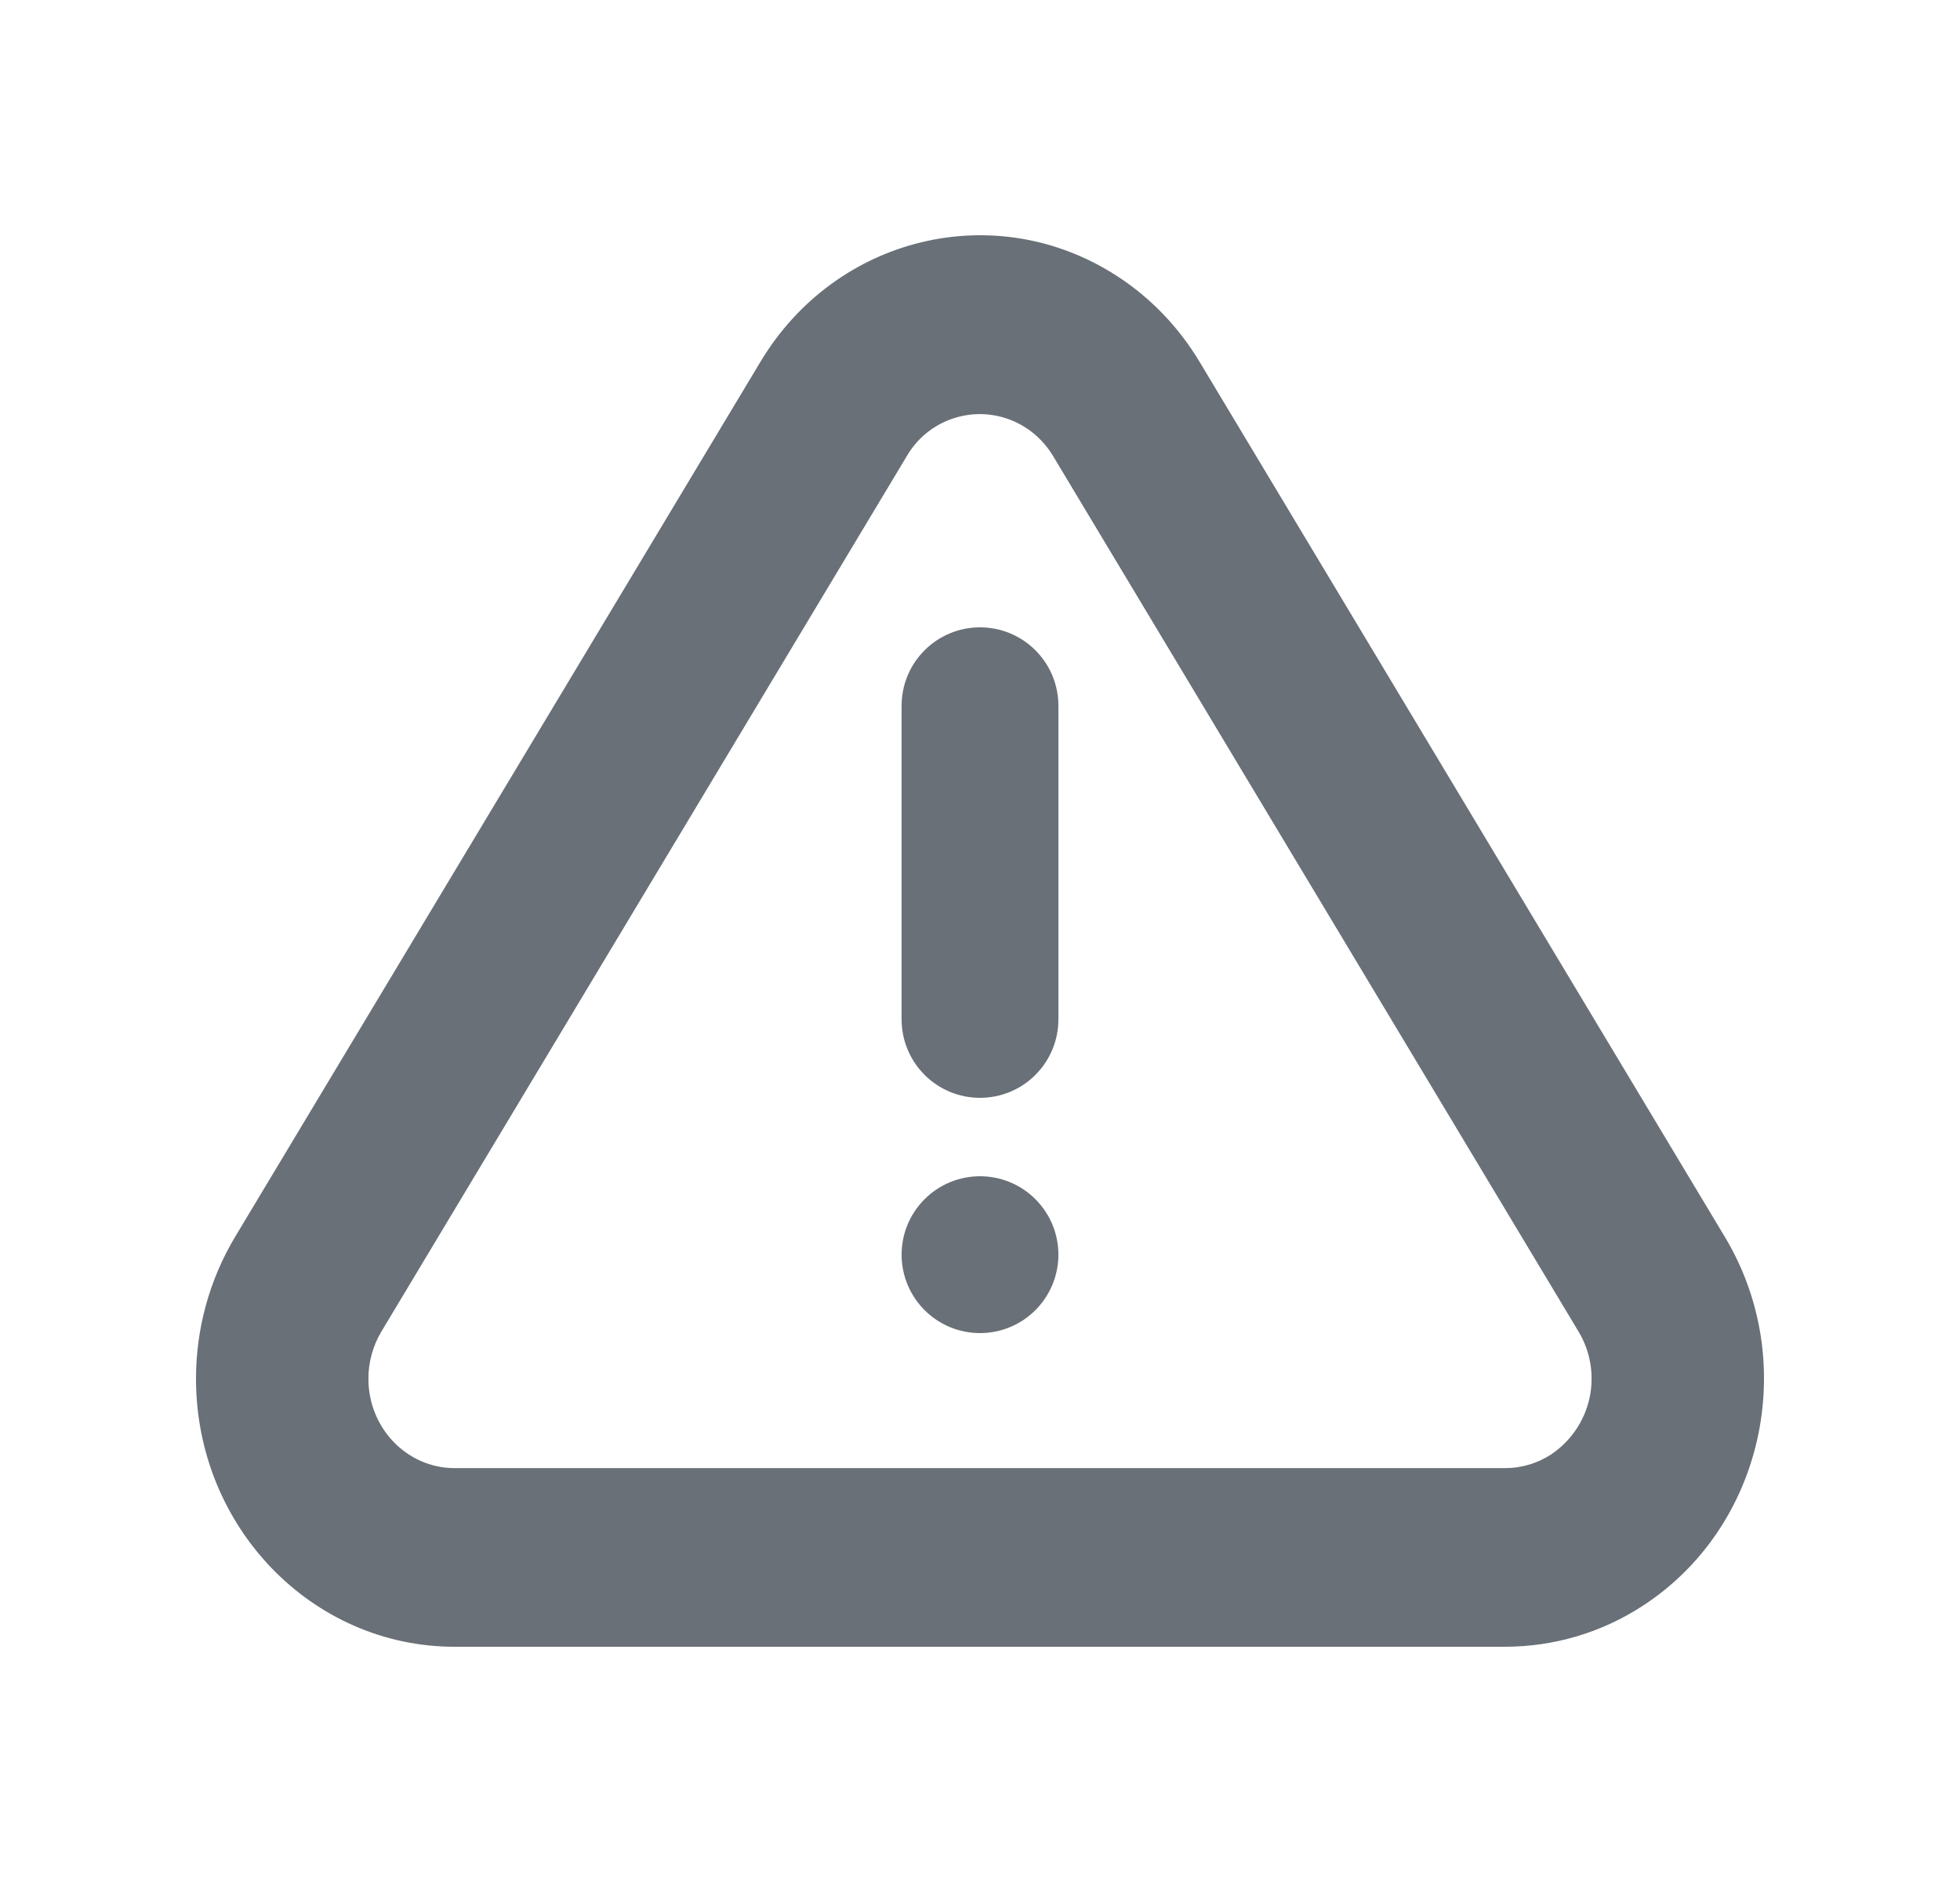 <svg width="25" height="24" viewBox="0 0 25 24" fill="none" xmlns="http://www.w3.org/2000/svg">
<path d="M15.3 4.613L22.001 15.774C22.964 17.377 22.491 19.486 20.944 20.484C20.425 20.82 19.82 20.999 19.201 21H5.798C3.977 21 2.5 19.47 2.5 17.581C2.5 16.942 2.673 16.317 2.998 15.774L9.7 4.613C10.662 3.01 12.696 2.519 14.243 3.517C14.671 3.793 15.033 4.168 15.3 4.613ZM13.08 5.452C12.958 5.373 12.82 5.32 12.677 5.296C12.533 5.271 12.386 5.277 12.245 5.311C12.104 5.345 11.97 5.407 11.854 5.494C11.737 5.581 11.639 5.691 11.566 5.817L4.865 16.98C4.756 17.162 4.699 17.37 4.699 17.582C4.699 18.212 5.191 18.722 5.799 18.722H19.2C19.406 18.722 19.607 18.662 19.781 18.55C20.031 18.384 20.207 18.128 20.273 17.836C20.338 17.543 20.289 17.237 20.134 16.98L13.433 5.817C13.345 5.67 13.225 5.545 13.081 5.452H13.08ZM12.5 17C12.235 17 11.98 16.895 11.793 16.707C11.605 16.519 11.5 16.265 11.5 16C11.5 15.735 11.605 15.48 11.793 15.293C11.98 15.105 12.235 15 12.5 15C12.765 15 13.02 15.105 13.207 15.293C13.395 15.48 13.5 15.735 13.5 16C13.5 16.265 13.395 16.519 13.207 16.707C13.02 16.895 12.765 17 12.5 17ZM12.5 8C12.765 8 13.02 8.105 13.207 8.293C13.395 8.48 13.5 8.735 13.5 9V13C13.5 13.265 13.395 13.519 13.207 13.707C13.02 13.895 12.765 14 12.5 14C12.235 14 11.98 13.895 11.793 13.707C11.605 13.519 11.5 13.265 11.5 13V9C11.5 8.735 11.605 8.48 11.793 8.293C11.98 8.105 12.235 8 12.5 8Z" fill="#697077"/>
</svg>

